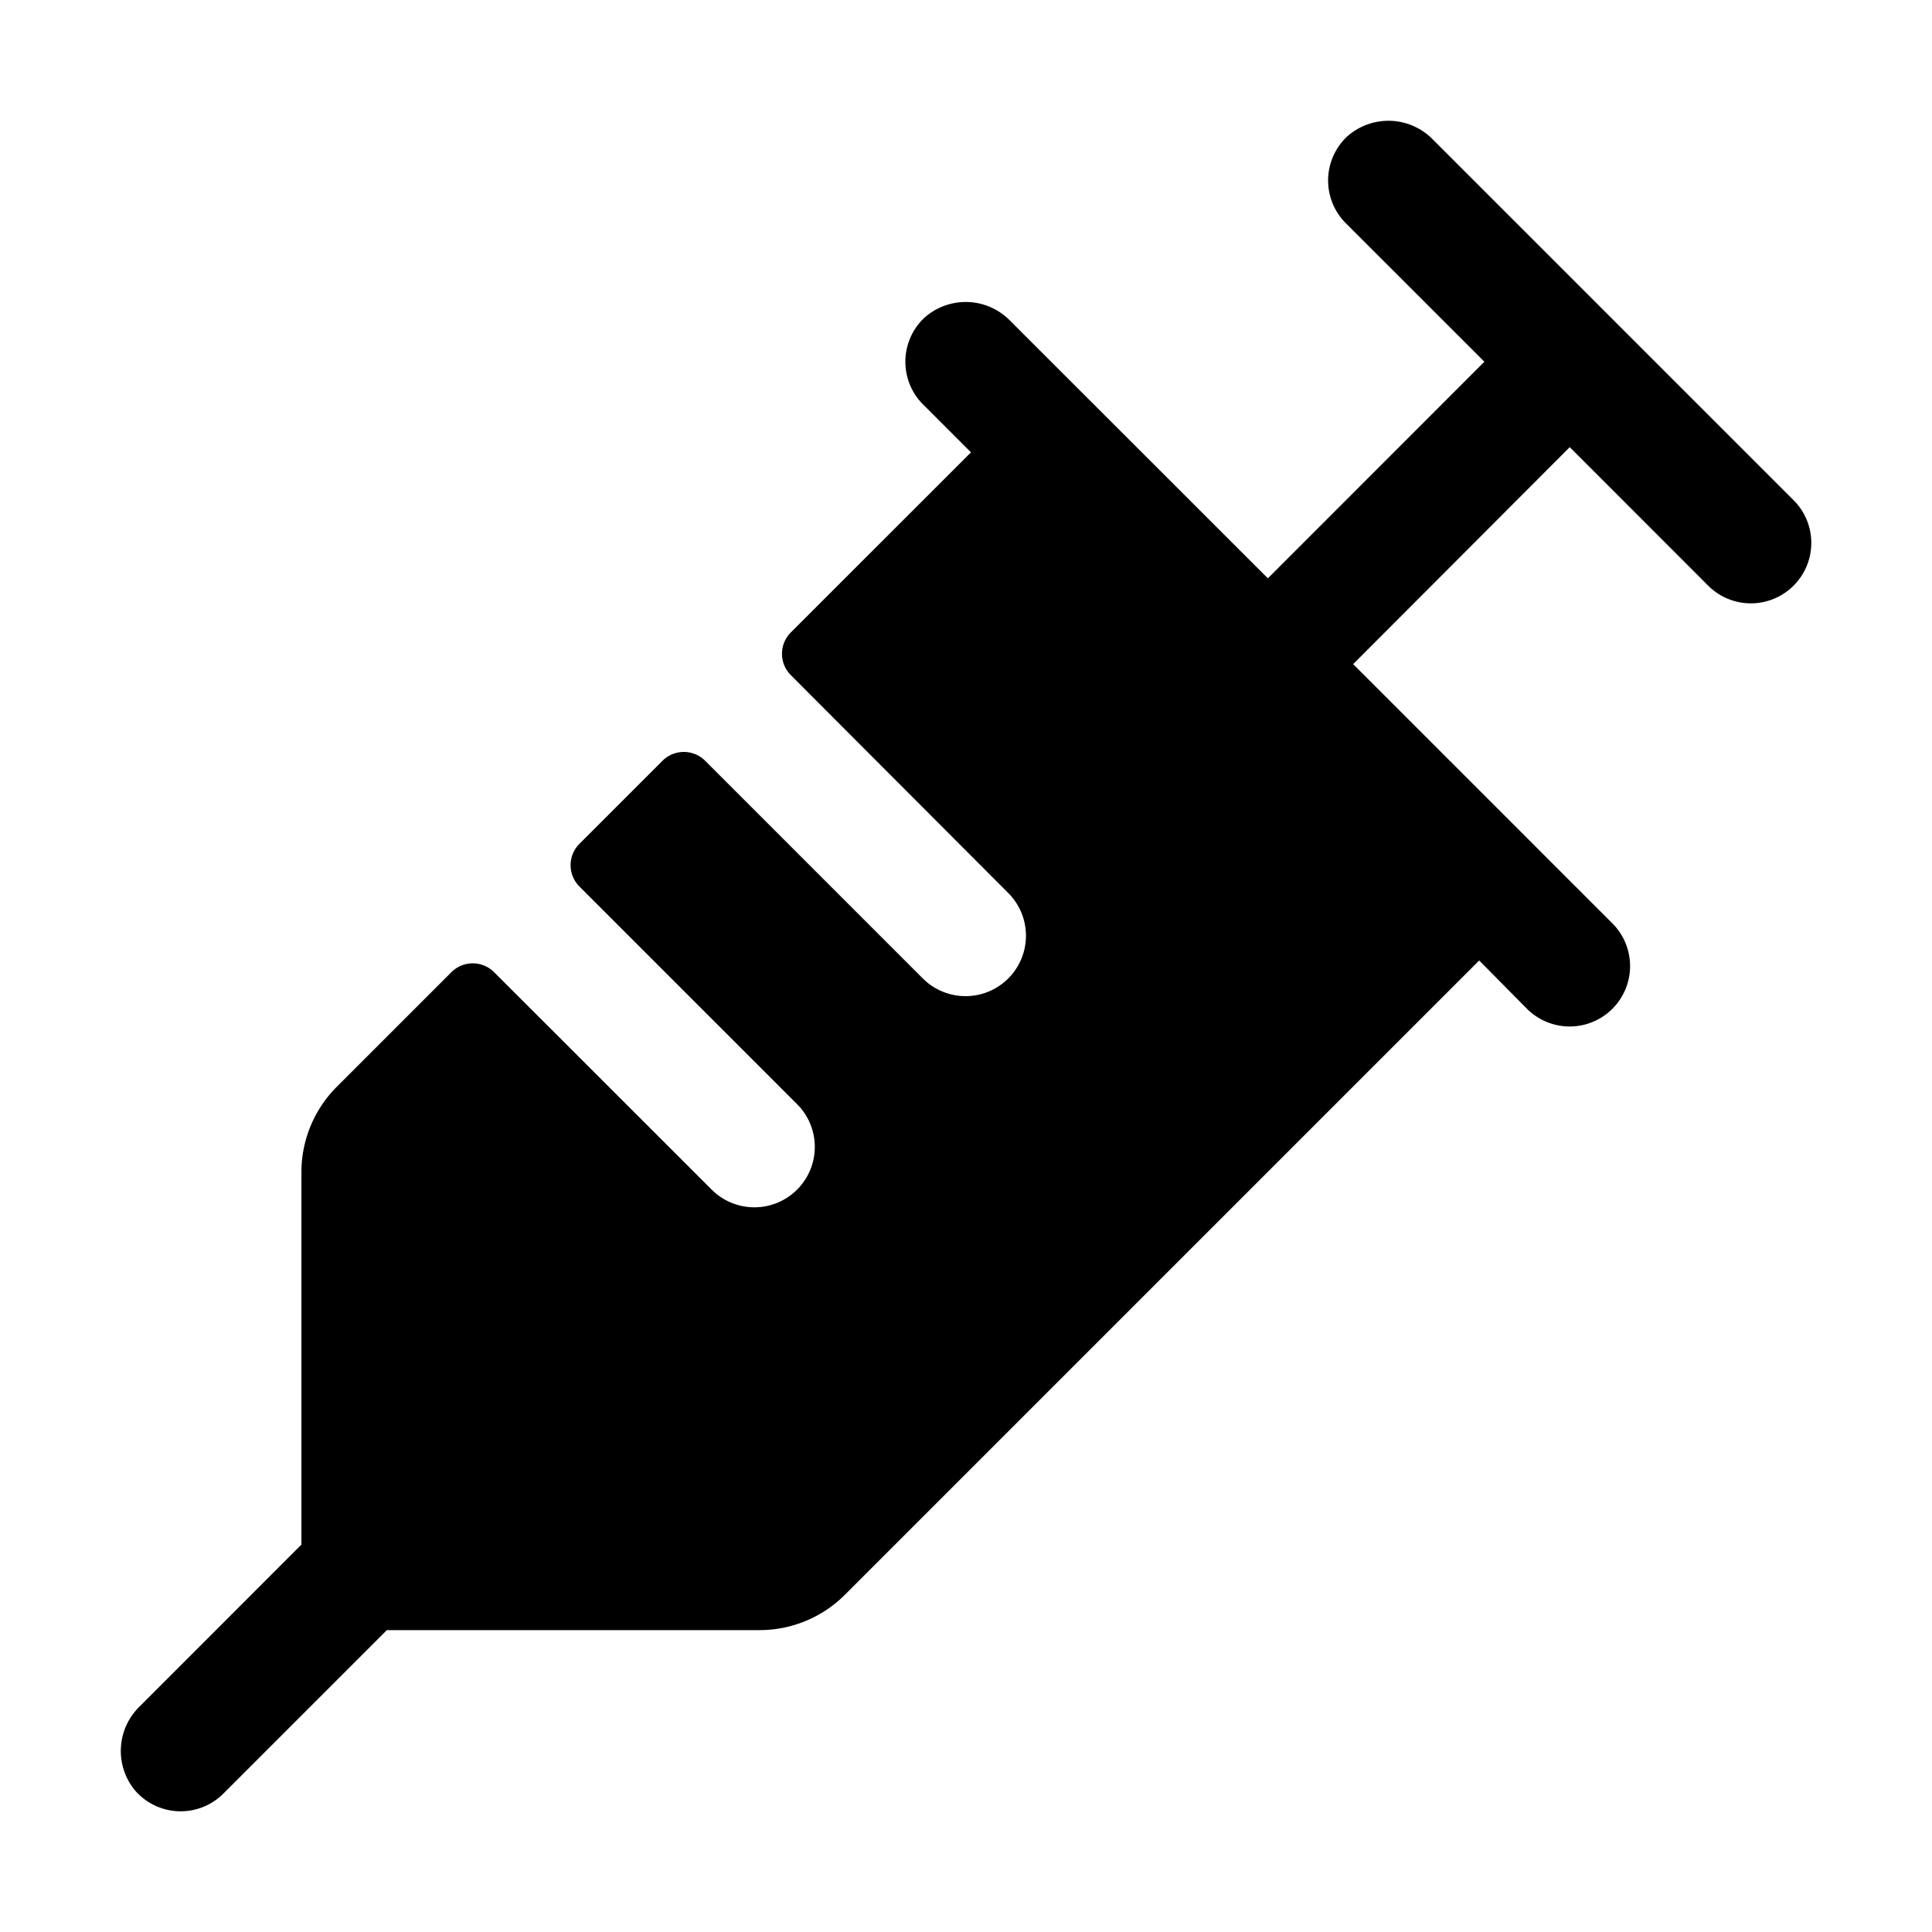 <svg xmlns="http://www.w3.org/2000/svg" viewBox="0 0 256 256" fill="currentColor" width="20" height="20"><path d="M237.66 77.6a8 8 0 01-11.32 0L208 59.25 179.3 88l34.35 34.35a8 8 0 01-11.32 11.32l-6.33-6.4-84 84a16 16 0 01-11.35 4.73H51.26L29.6 237.66a8 8 0 01-11.72-.43 8.21 8.21 0 01.61-11.1l21.45-21.46v-49.39A16 16 0 0144.63 144l15.18-15.18a4 4 0 015.66 0l28.83 28.81a8 8 0 1011.32-11.32l-28.84-28.84a4 4 0 010-5.66l11-11a4 4 0 015.66 0l28.84 28.84a8 8 0 1011.32-11.32l-28.81-28.87a4 4 0 010-5.66l23.87-23.86-6.35-6.35a8 8 0 01.18-11.49 8.22 8.22 0 0111.37.41L168 76.63l28.69-28.7-18.36-18.35a8 8 0 01.17-11.49 8.23 8.23 0 0111.38.41l47.78 47.78a8 8 0 010 11.32z"/></svg>